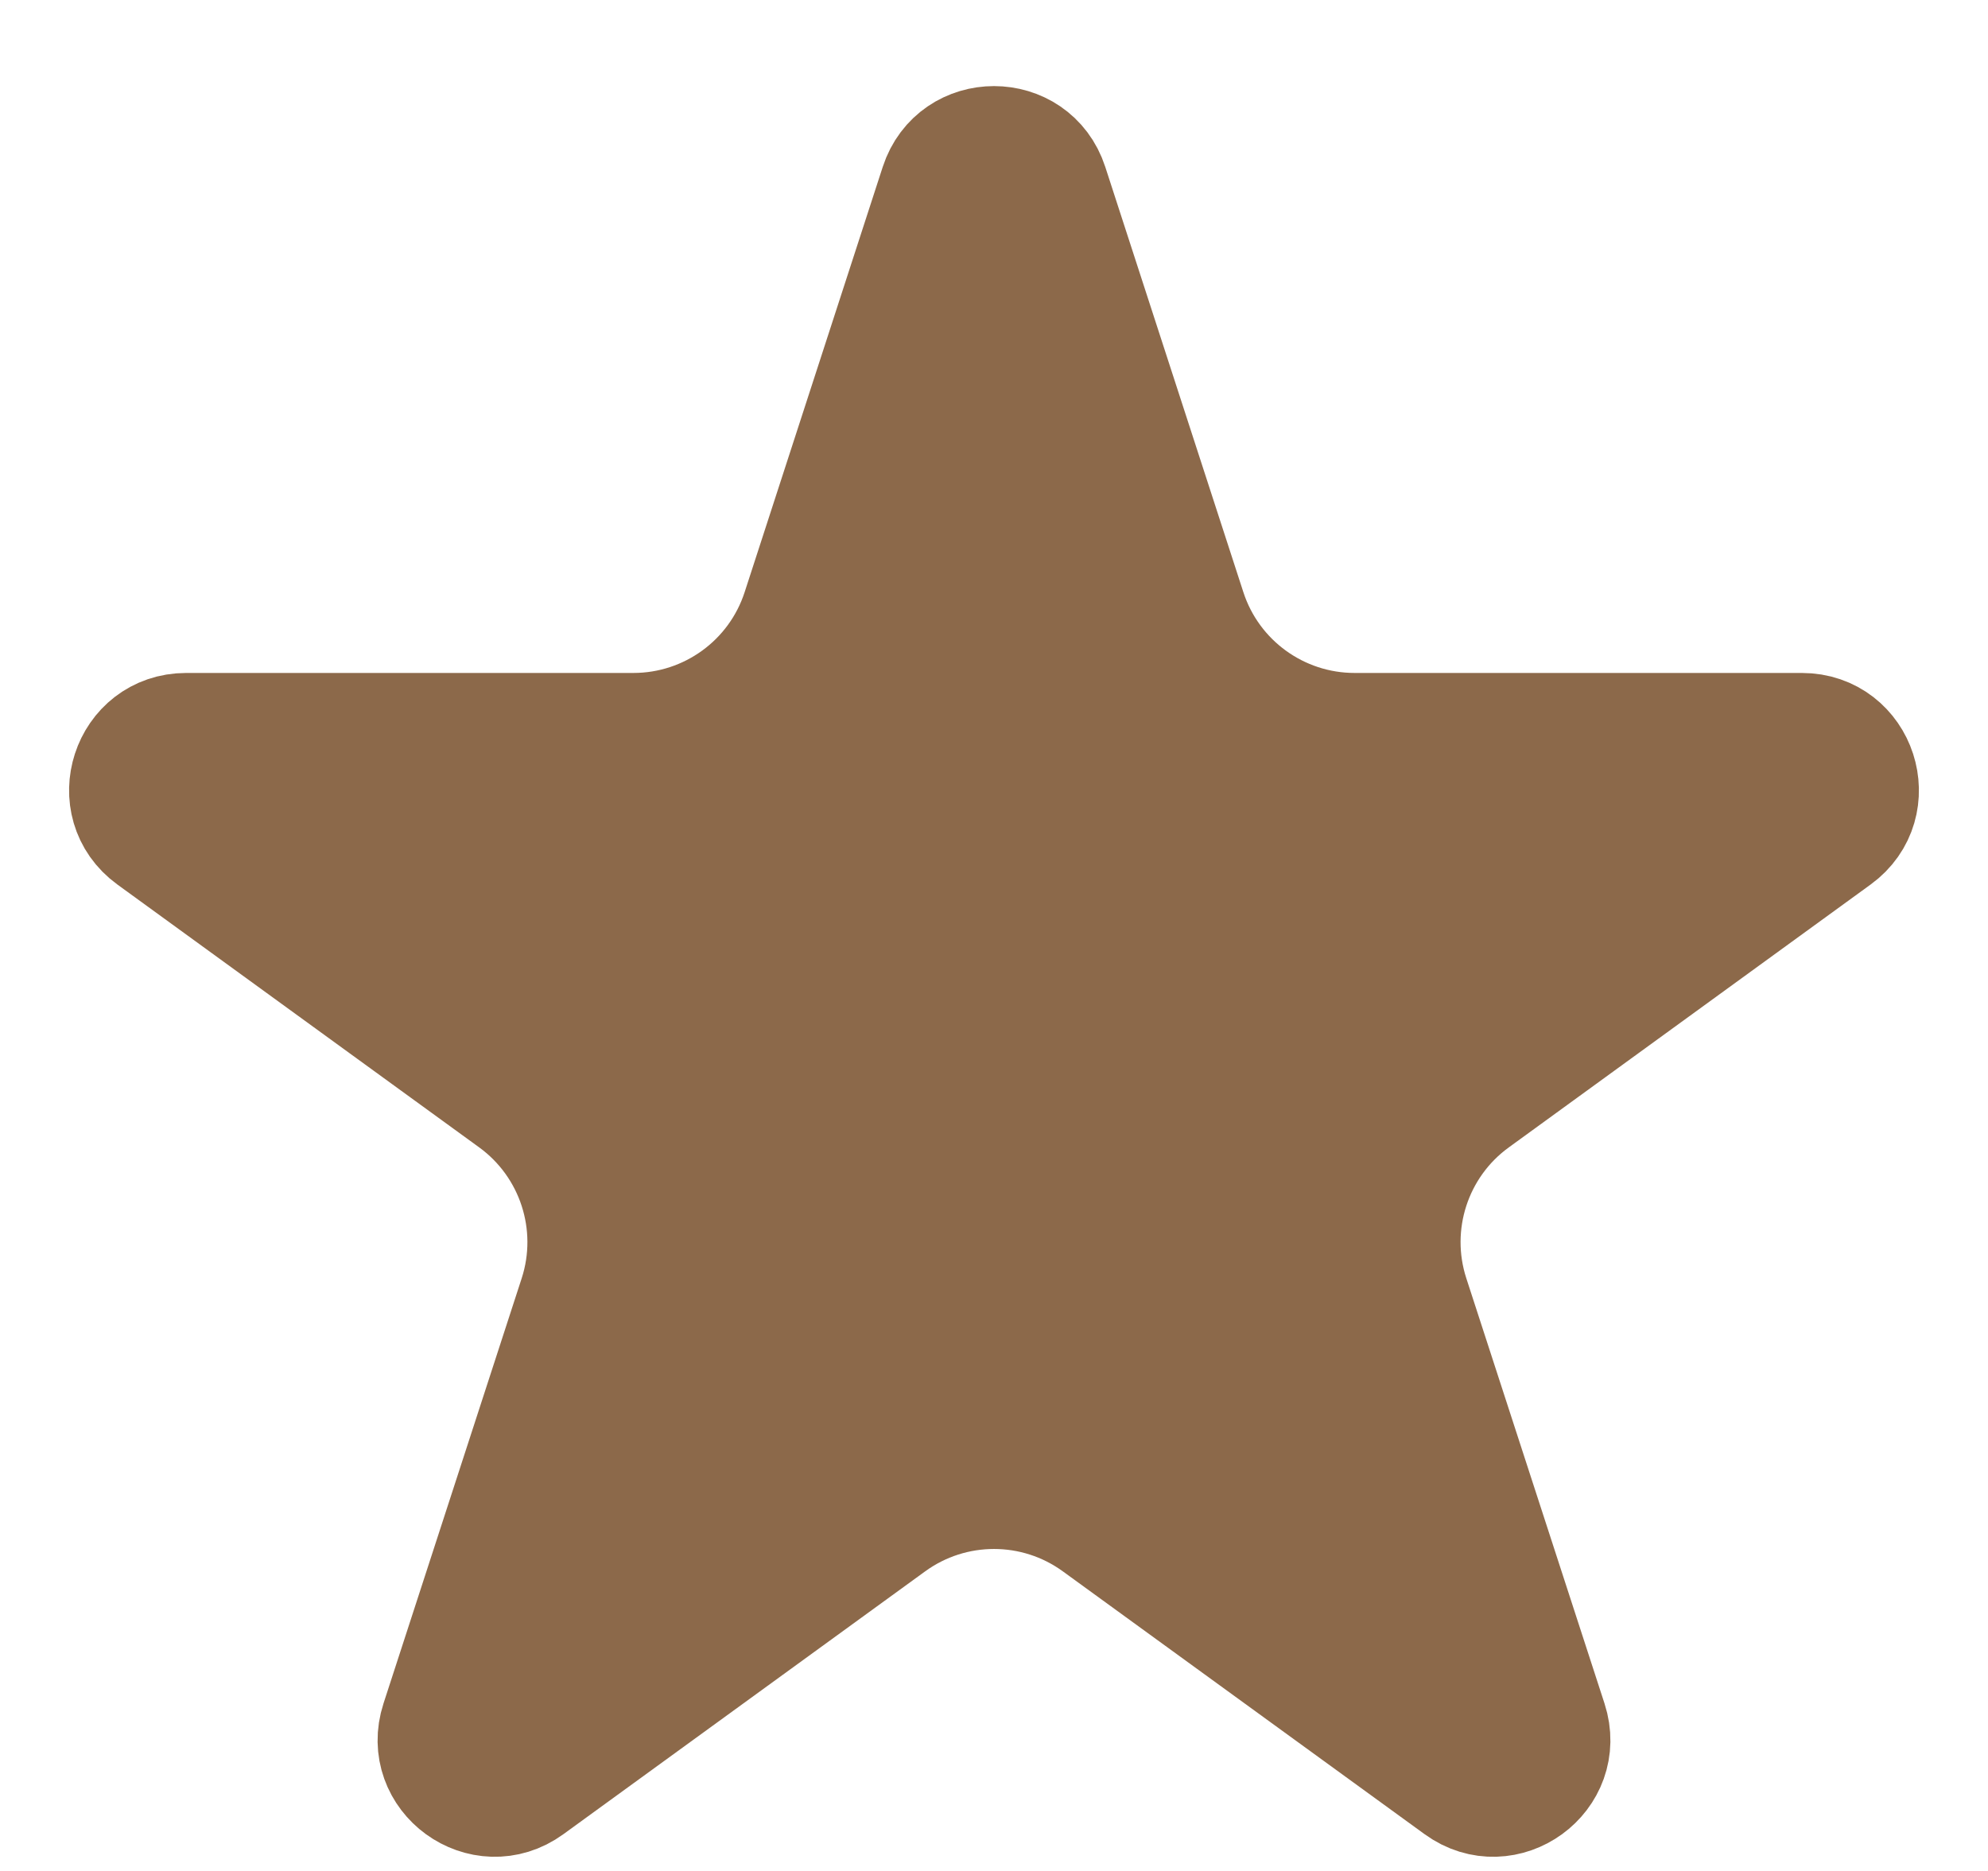 <svg width="17" height="16" viewBox="0 0 17 16" fill="none" xmlns="http://www.w3.org/2000/svg">
<path d="M8.976 1.582L10.157 5.219C10.358 5.837 10.934 6.255 11.584 6.255H15.408C15.893 6.255 16.094 6.875 15.702 7.16L12.608 9.408C12.082 9.79 11.863 10.467 12.063 11.085L13.245 14.722C13.395 15.183 12.868 15.566 12.476 15.281L9.382 13.033C8.856 12.651 8.144 12.651 7.618 13.033L4.524 15.281C4.132 15.566 3.605 15.183 3.755 14.722L4.937 11.085C5.137 10.467 4.917 9.79 4.392 9.408L1.298 7.16C0.906 6.875 1.107 6.255 1.592 6.255H5.416C6.066 6.255 6.642 5.837 6.843 5.219L8.024 1.582C8.174 1.121 8.826 1.121 8.976 1.582Z" fill="#8C694A" stroke="#8C694A"/>
</svg>
